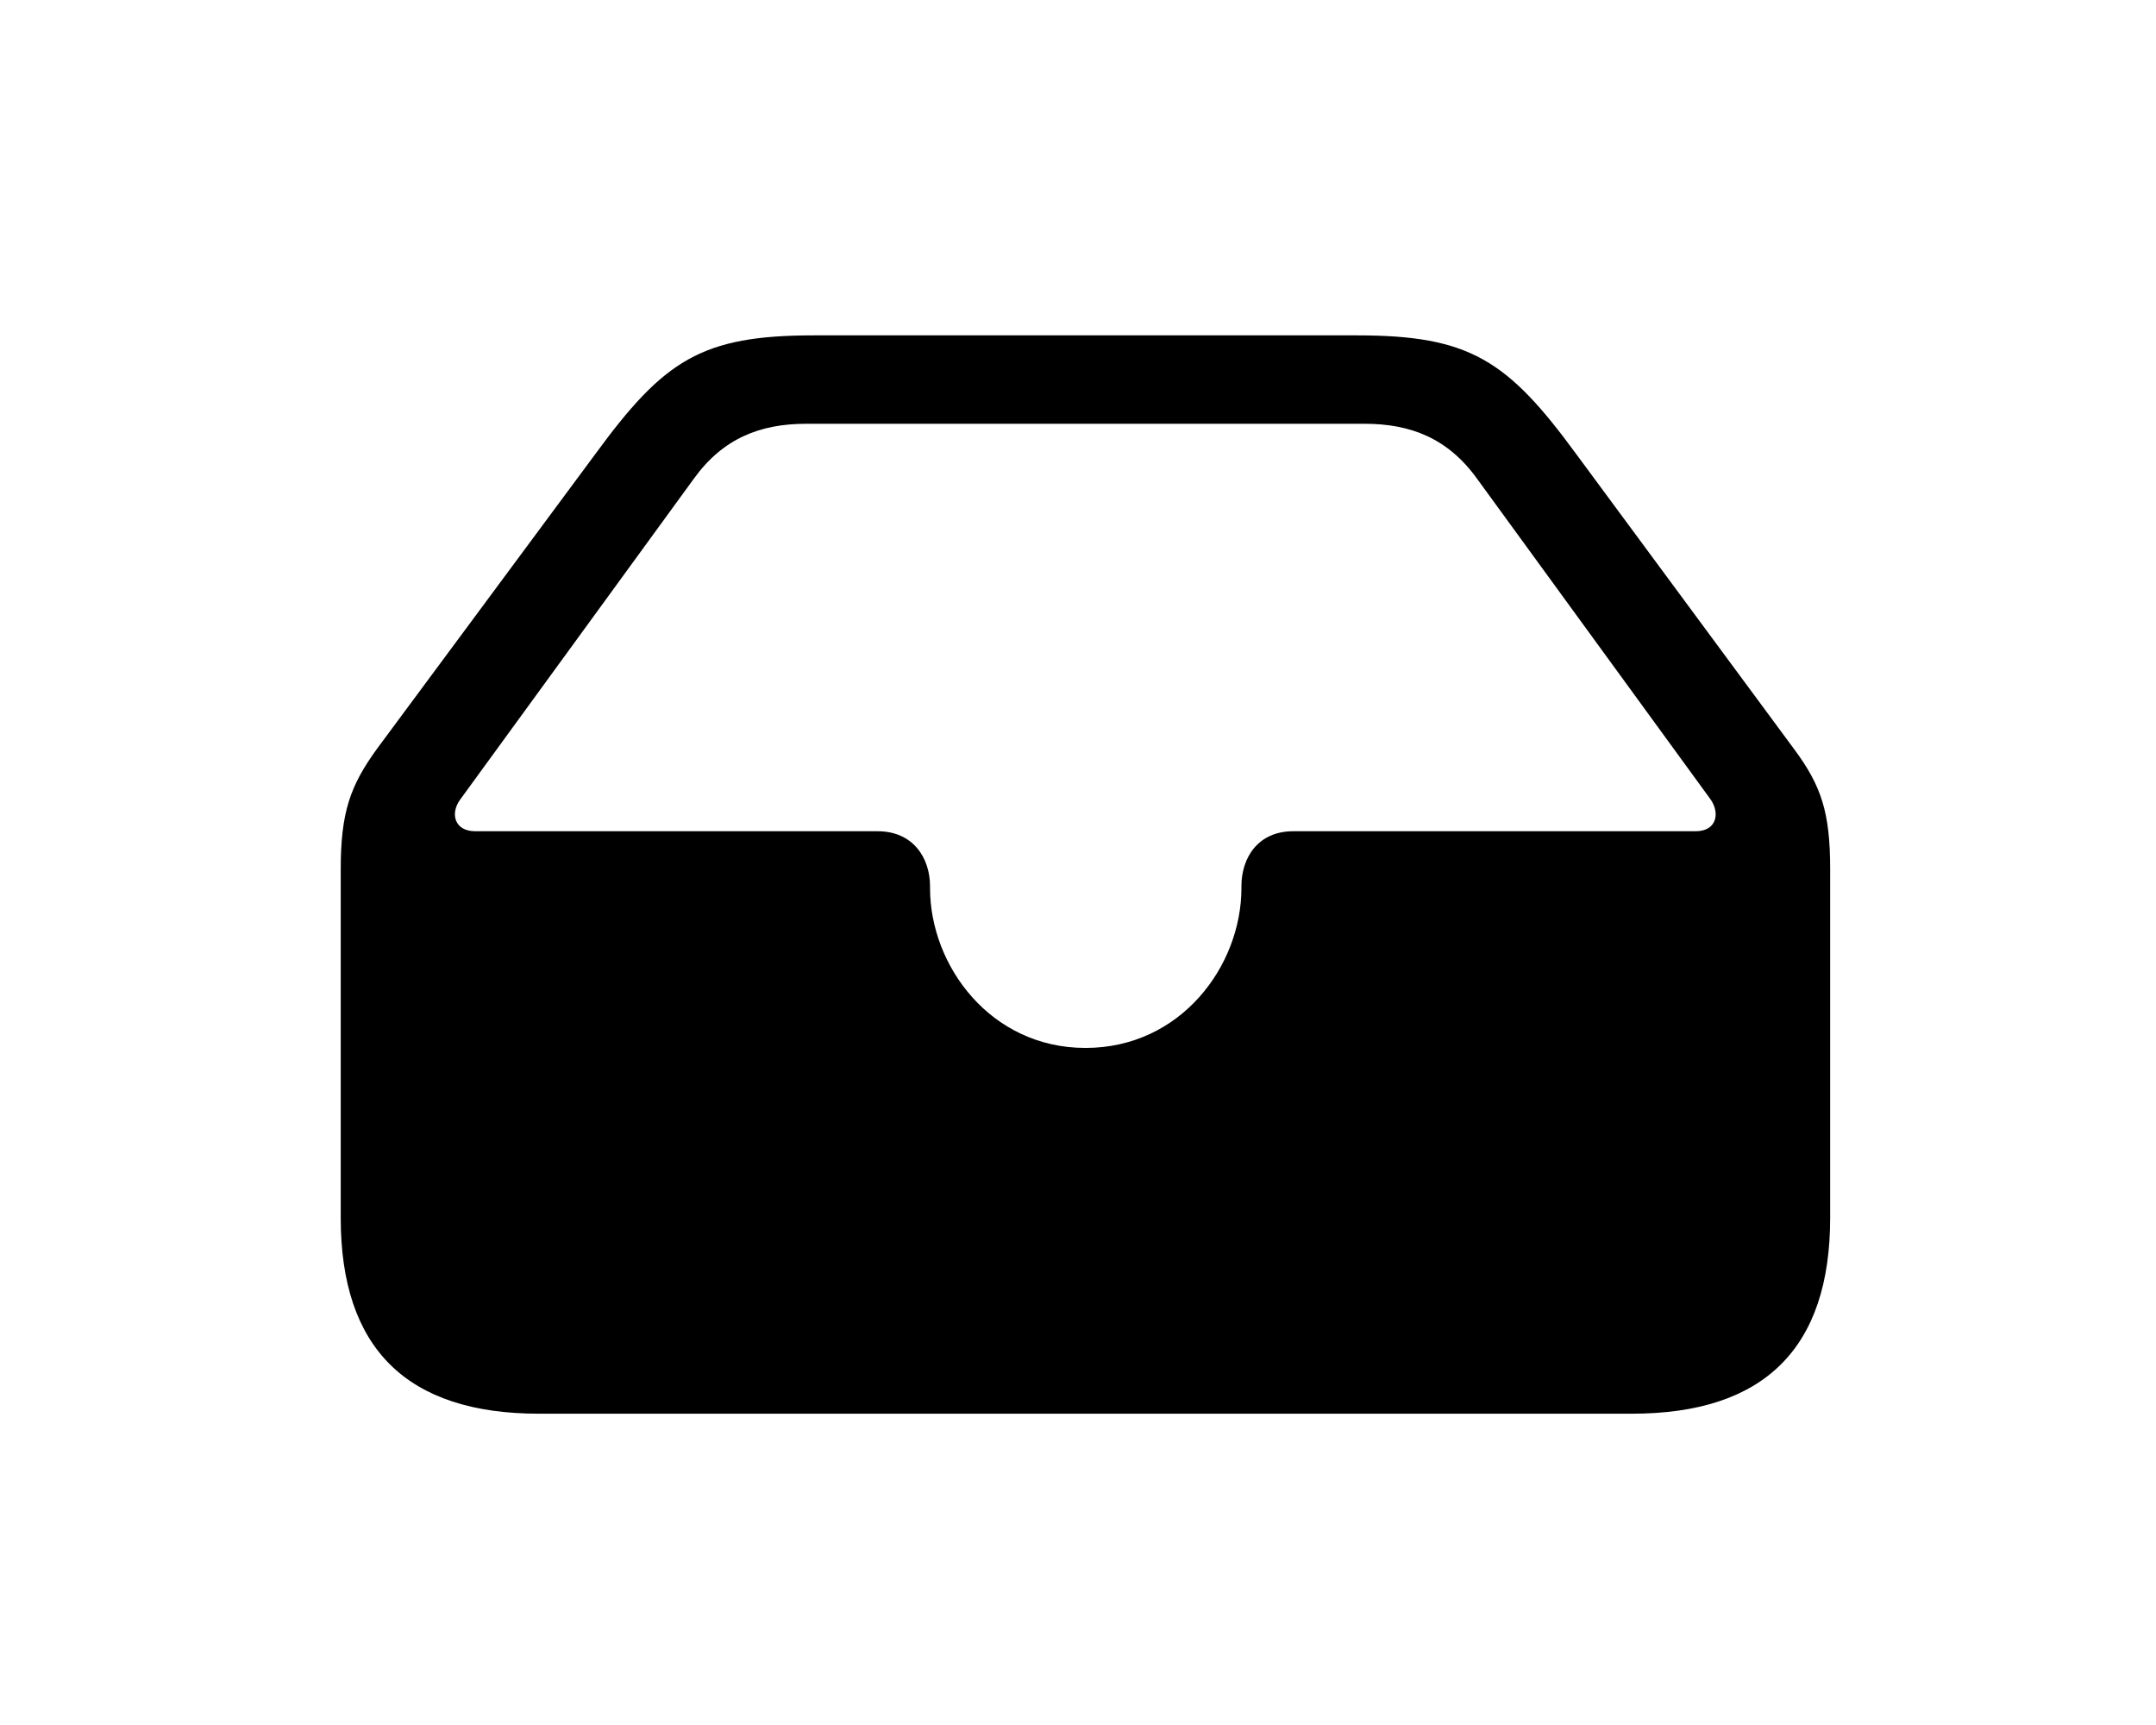 <svg width="30" height="24" viewBox="0 0 30 24" fill="none" xmlns="http://www.w3.org/2000/svg">
<g filter="url(#filter0_d_2187_464)">
<path d="M7.501 15.669C5.664 15.669 4.741 14.764 4.741 12.944V8.093C4.741 7.302 4.873 6.933 5.242 6.423L8.283 2.318C9.241 1.009 9.76 0.666 11.324 0.666H18.883C20.447 0.666 20.975 1.009 21.933 2.318L24.965 6.423C25.343 6.933 25.466 7.302 25.466 8.093V12.944C25.466 14.755 24.552 15.669 22.706 15.669H7.501ZM15.104 10.58C16.431 10.58 17.274 9.438 17.274 8.356V8.33C17.274 7.935 17.503 7.565 17.995 7.565H23.594C23.884 7.565 23.936 7.319 23.805 7.126L20.553 2.661C20.148 2.099 19.63 1.896 18.988 1.896H11.219C10.577 1.896 10.059 2.099 9.654 2.661L6.402 7.126C6.262 7.319 6.323 7.565 6.613 7.565H12.212C12.704 7.565 12.941 7.935 12.941 8.33V8.356C12.941 9.438 13.785 10.58 15.104 10.58Z" fill="black"/>
</g>
<defs>
<filter id="filter0_d_2187_464" x="0.741" y="0.666" width="28.725" height="23.003" filterUnits="userSpaceOnUse" color-interpolation-filters="sRGB">
<feFlood flood-opacity="0" result="BackgroundImageFix"/>
<feColorMatrix in="SourceAlpha" type="matrix" values="0 0 0 0 0 0 0 0 0 0 0 0 0 0 0 0 0 0 127 0" result="hardAlpha"/>
<feOffset dy="4"/>
<feGaussianBlur stdDeviation="2"/>
<feComposite in2="hardAlpha" operator="out"/>
<feColorMatrix type="matrix" values="0 0 0 0 0 0 0 0 0 0 0 0 0 0 0 0 0 0 0.25 0"/>
<feBlend mode="normal" in2="BackgroundImageFix" result="effect1_dropShadow_2187_464"/>
<feBlend mode="normal" in="SourceGraphic" in2="effect1_dropShadow_2187_464" result="shape"/>
</filter>
</defs>
</svg>
